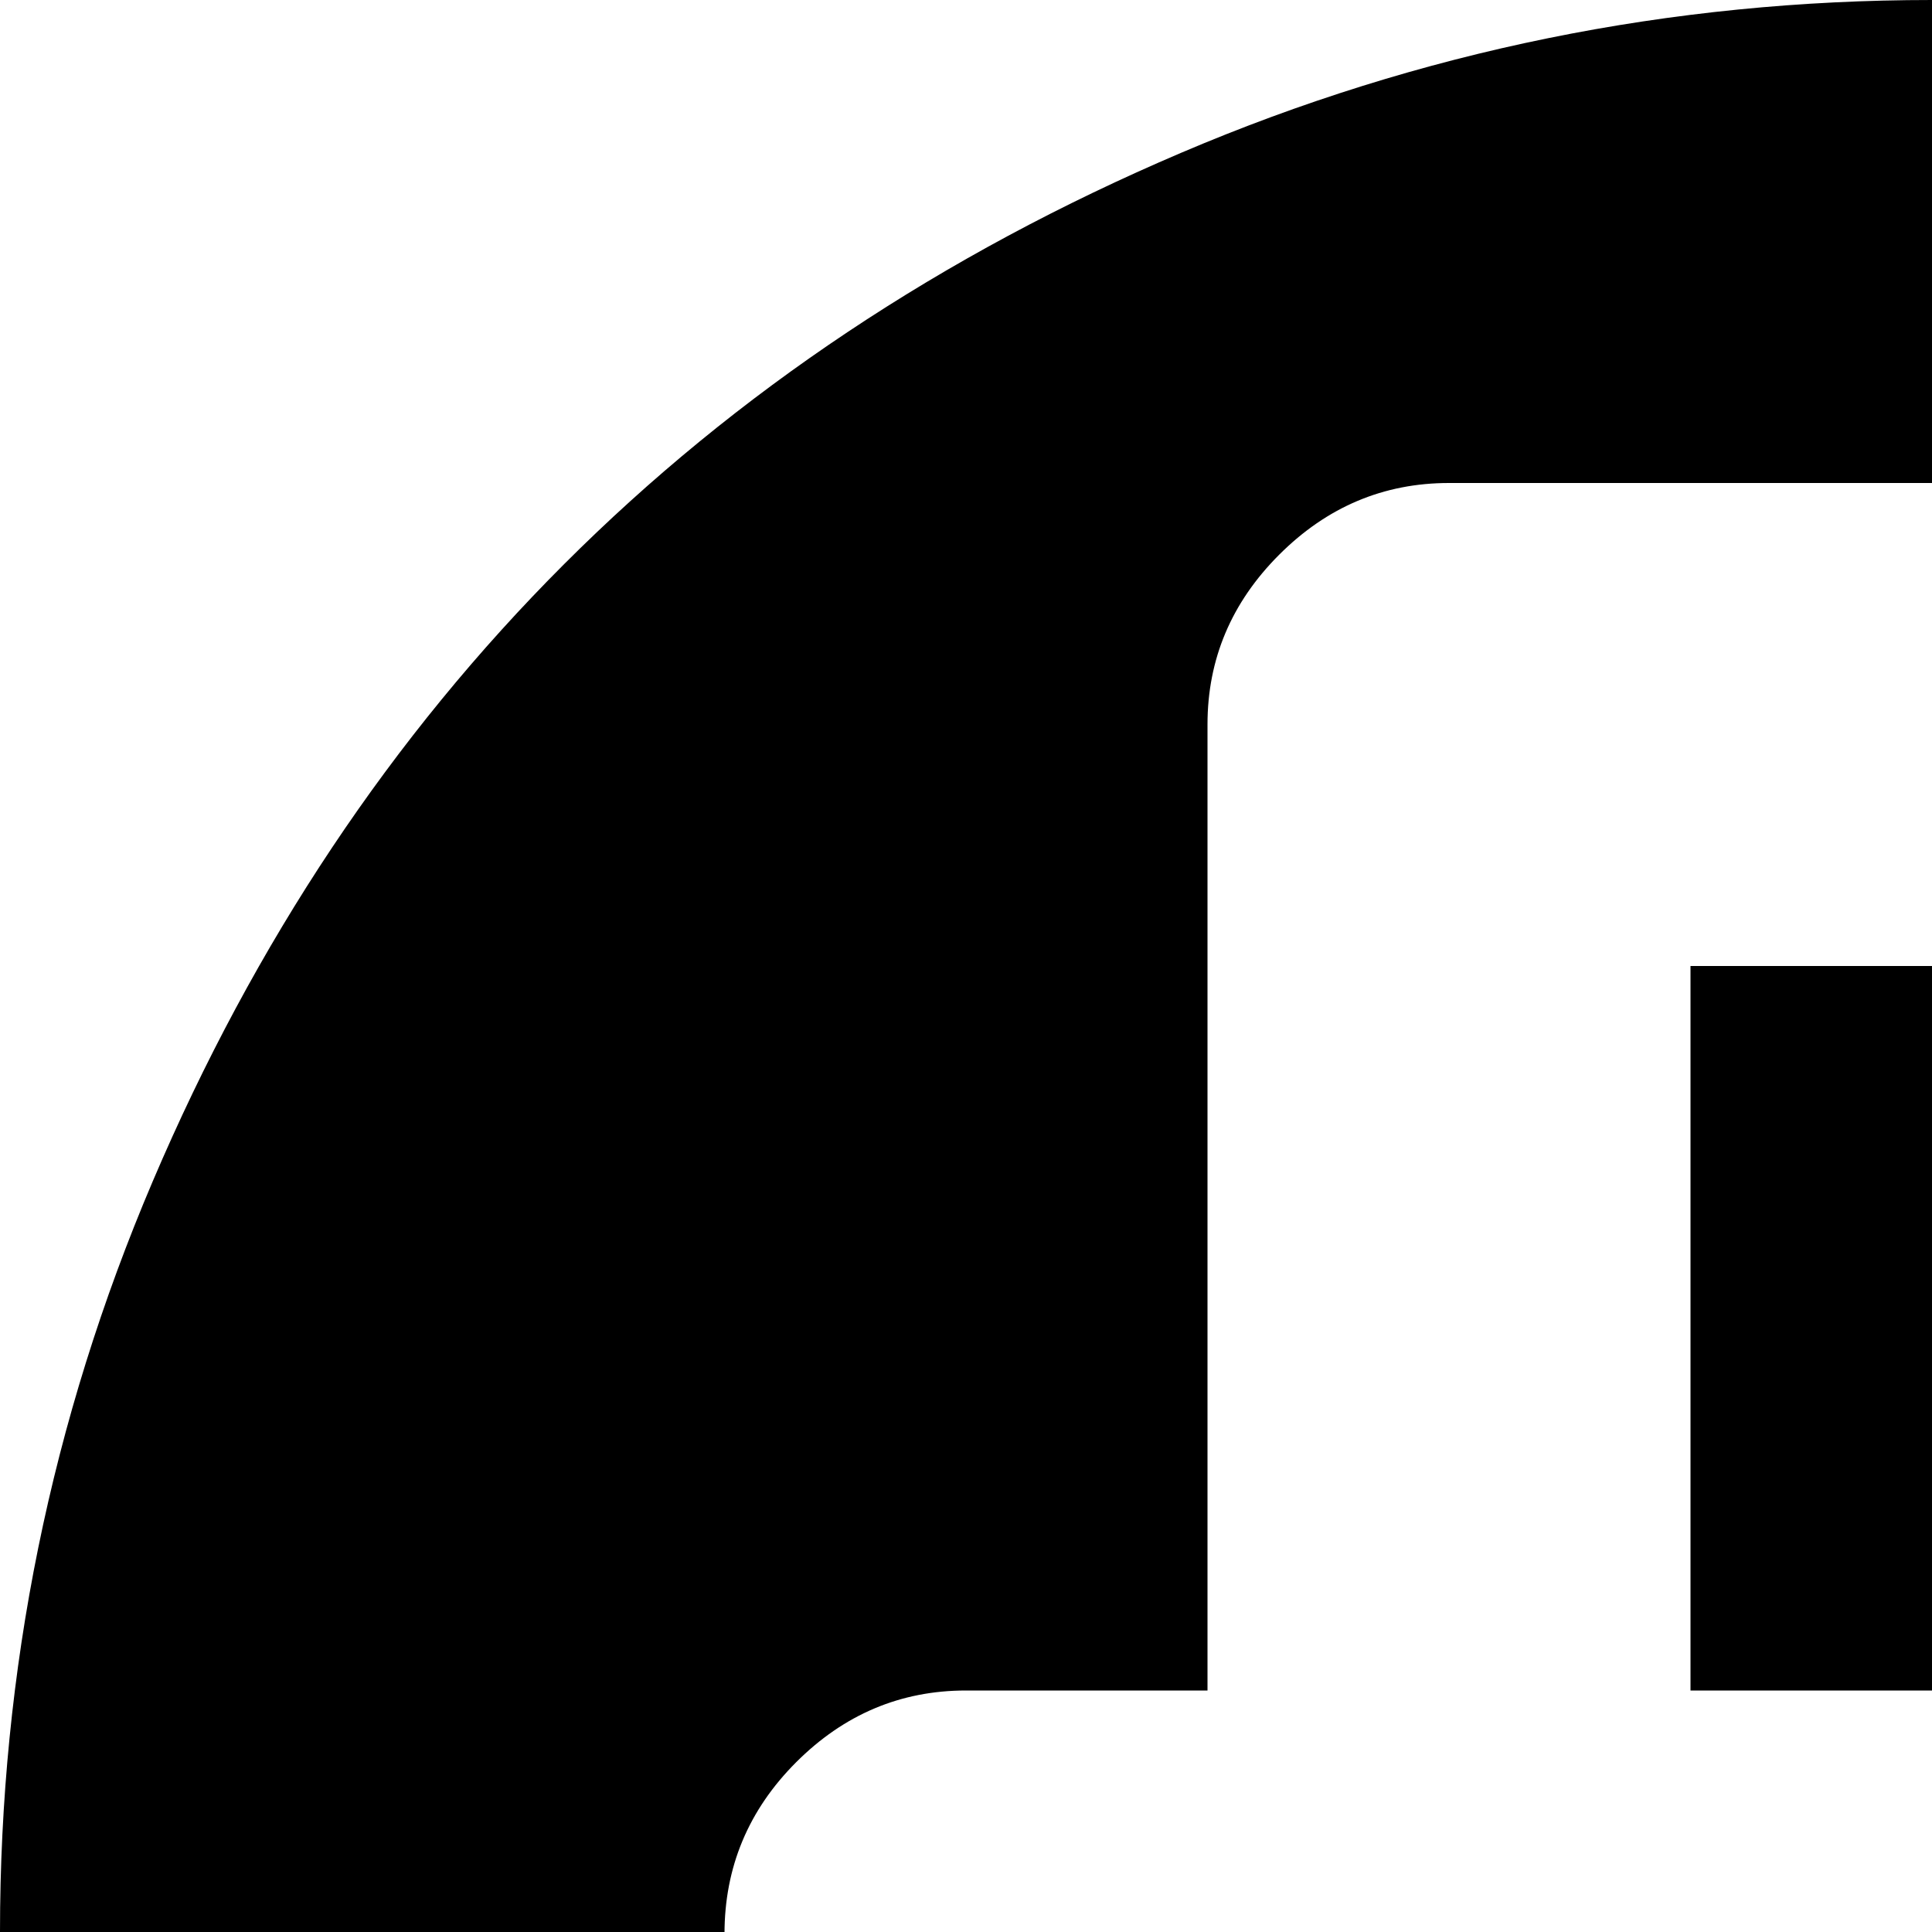 <svg xmlns="http://www.w3.org/2000/svg" version="1.1" viewBox="0 0 512 512" fill="currentColor"><path fill="currentColor" d="M512 1024q-104 0-199-40.5t-163.5-109T40.5 711T0 512t40.5-199t109-163.5T313 40.5T512 0t199 40.5t163.5 109t109 163.5t40.5 199t-40.5 199t-109 163.5t-163.5 109t-199 40.5m96-896H384q-26 0-45 19t-19 45v256h-64q-26 0-45 19t-19 45.5t19 45t45 18.5h64v64h-64q-26 0-45 19t-19 45.5t19 45t45 18.5h64v64q0 27 18.5 45.5t45 18.5t45.5-18.5t19-45.5v-64h128q26 0 45-18.5t19-45t-19-45.5t-45-19H448v-64h160q93 0 158.5-65.5T832 352t-65.5-158.5T608 128m0 320H448V256h160q40 0 68 28t28 68t-28 68t-68 28"/></svg>